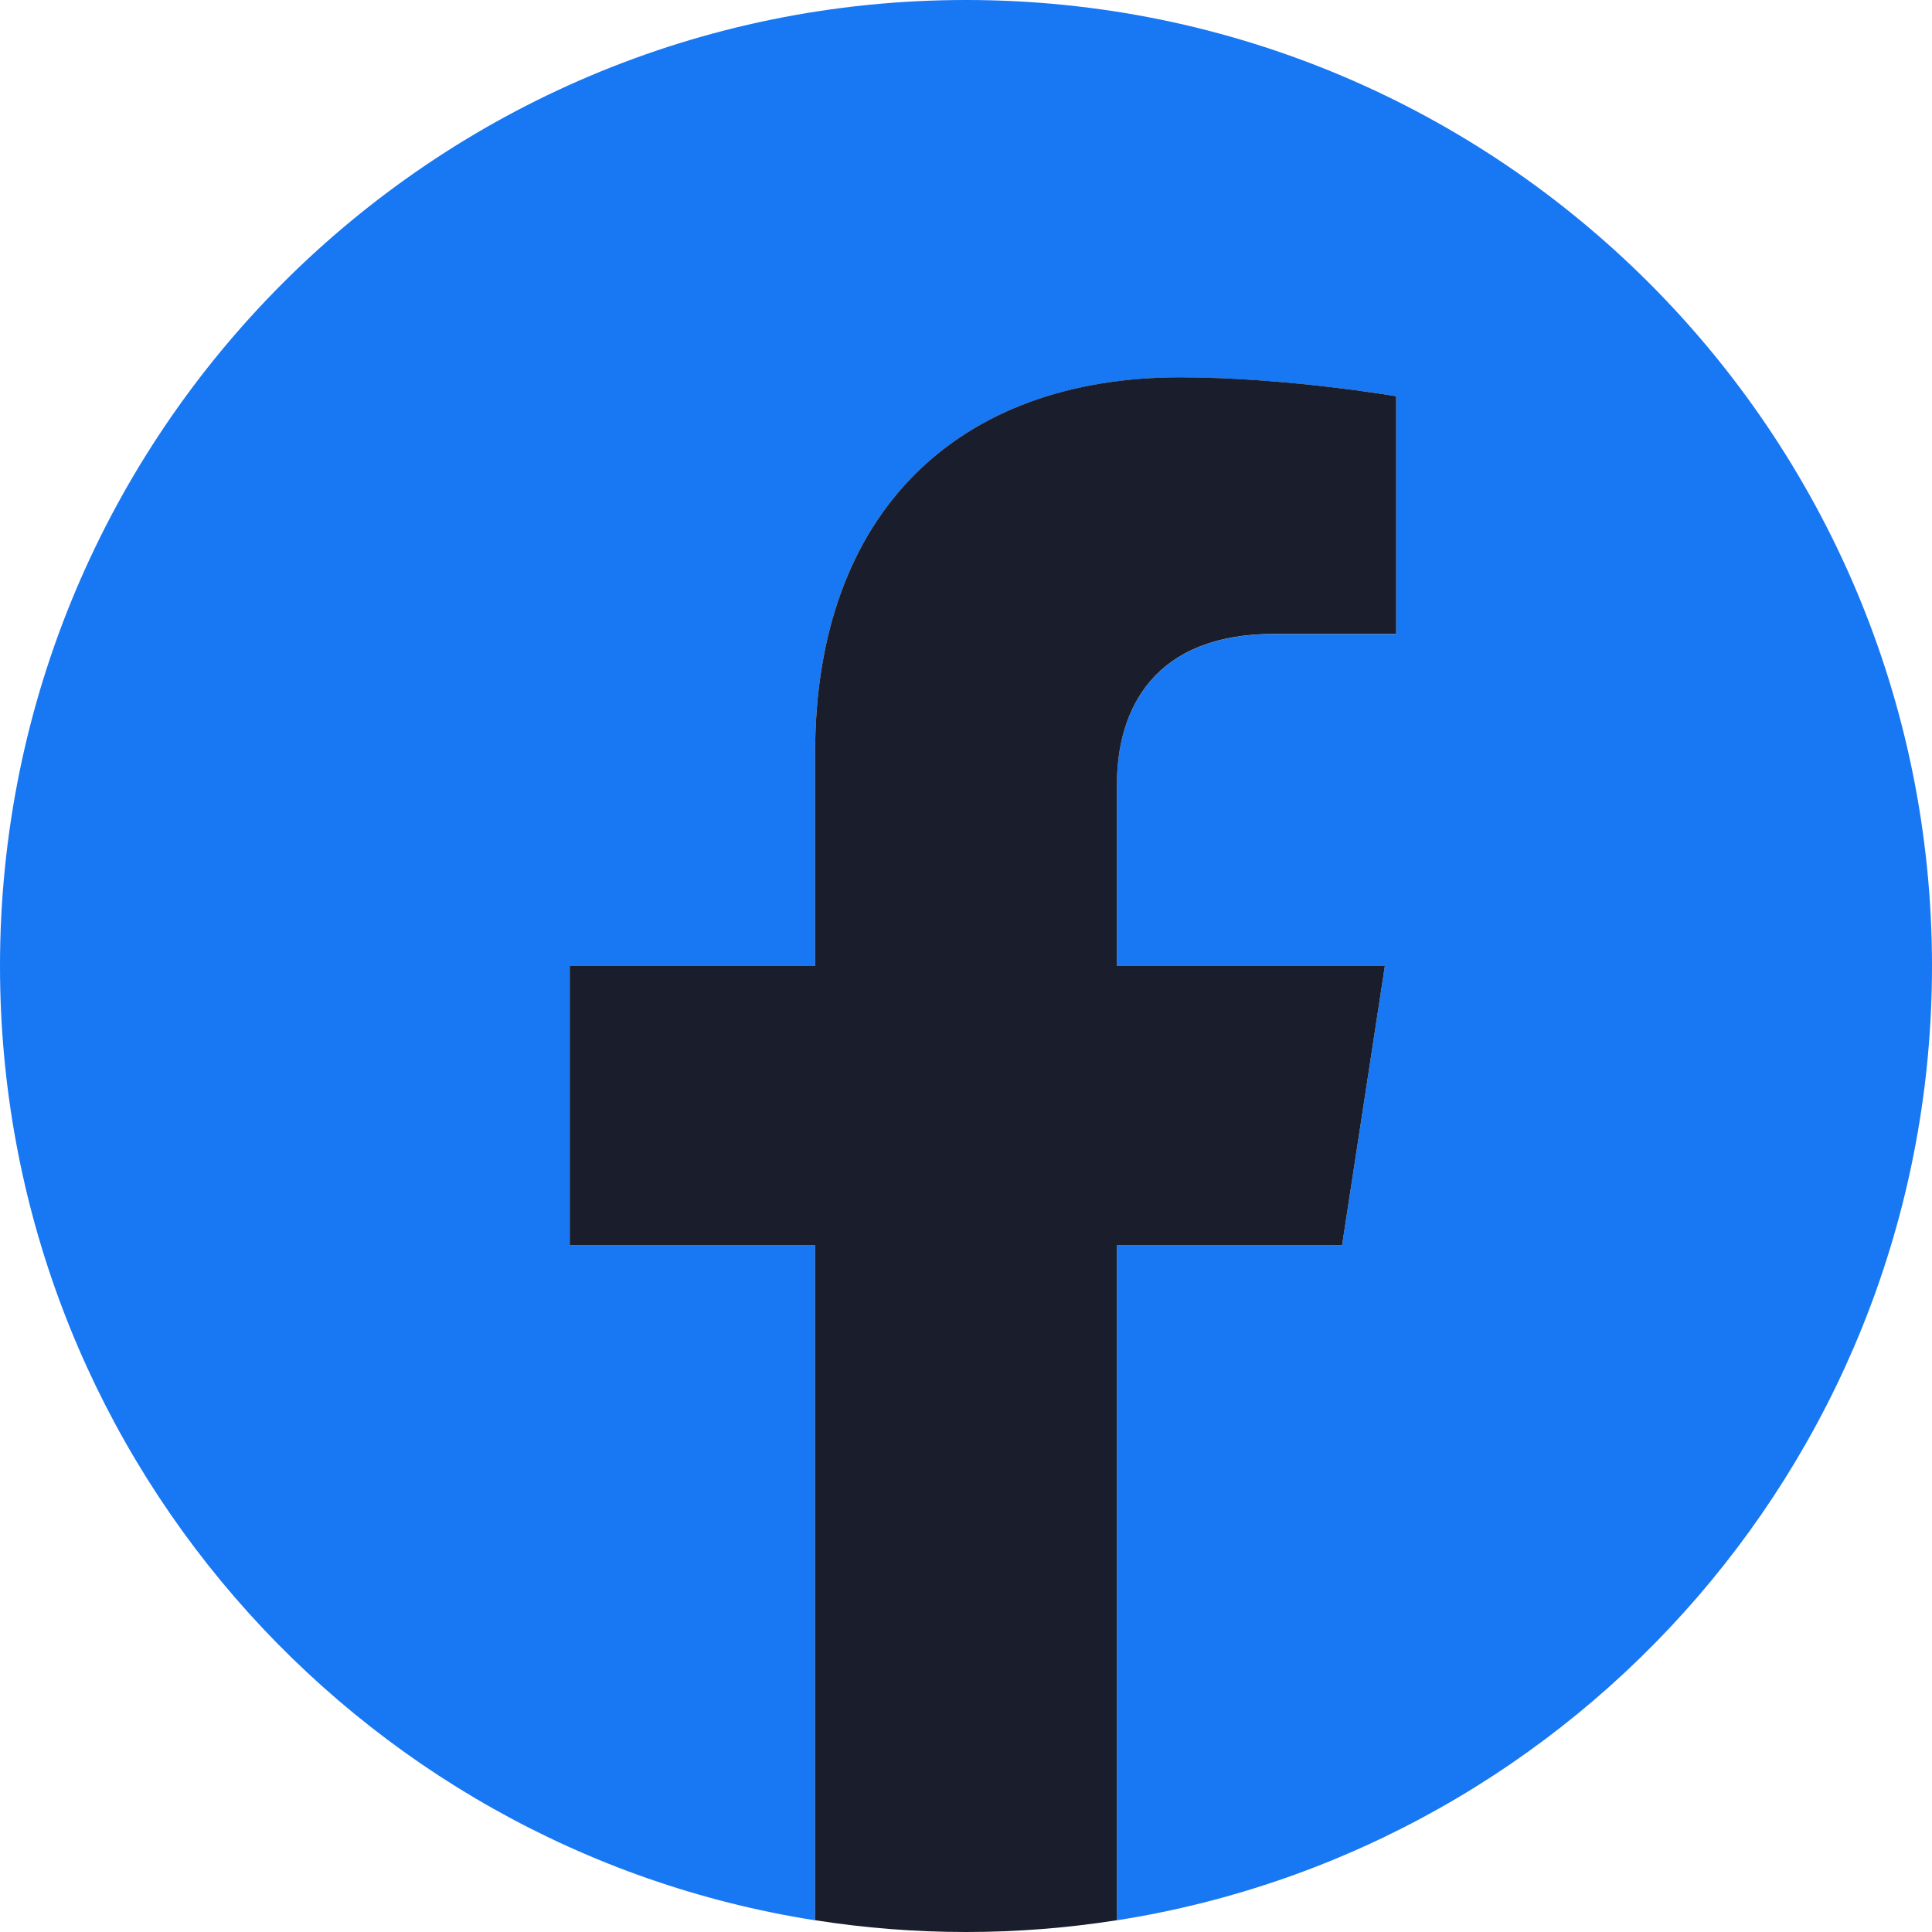 <svg width="20" height="20" viewBox="0 0 20 20" fill="none" xmlns="http://www.w3.org/2000/svg">
    <g id="Facebook svg" clip-path="url(#clip0_6459_127534)">
        <g id="g10">
            <g id="g12">
                <path id="path14"
                    d="M20 10C20 4.478 15.523 0 10 0C4.477 0 0 4.478 0 10C0 14.992 3.657 19.129 8.438 19.879V12.891H5.898V10H8.438V7.797C8.438 5.291 9.93 3.907 12.215 3.907C13.309 3.907 14.453 4.102 14.453 4.102V6.563H13.192C11.95 6.563 11.562 7.334 11.562 8.125V10H14.336L13.893 12.891H11.562V19.879C16.343 19.129 20 14.992 20 10Z"
                    fill="#1877F2" />
                <path id="path16"
                    d="M13.893 12.891L14.336 10H11.562V8.124C11.562 7.333 11.95 6.562 13.192 6.562H14.453V4.102C14.453 4.102 13.309 3.906 12.215 3.906C9.93 3.906 8.438 5.291 8.438 7.797V10H5.898V12.891H8.438V19.878C8.947 19.958 9.468 20 10 20C10.532 20 11.053 19.958 11.562 19.878V12.891H13.893Z"
                    fill="#191D2C" />
            </g>
        </g>
    </g>
    <defs>
        <clipPath id="clip0_6459_127534">
            <rect width="20" height="20" fill="white" />
        </clipPath>
    </defs>
</svg>